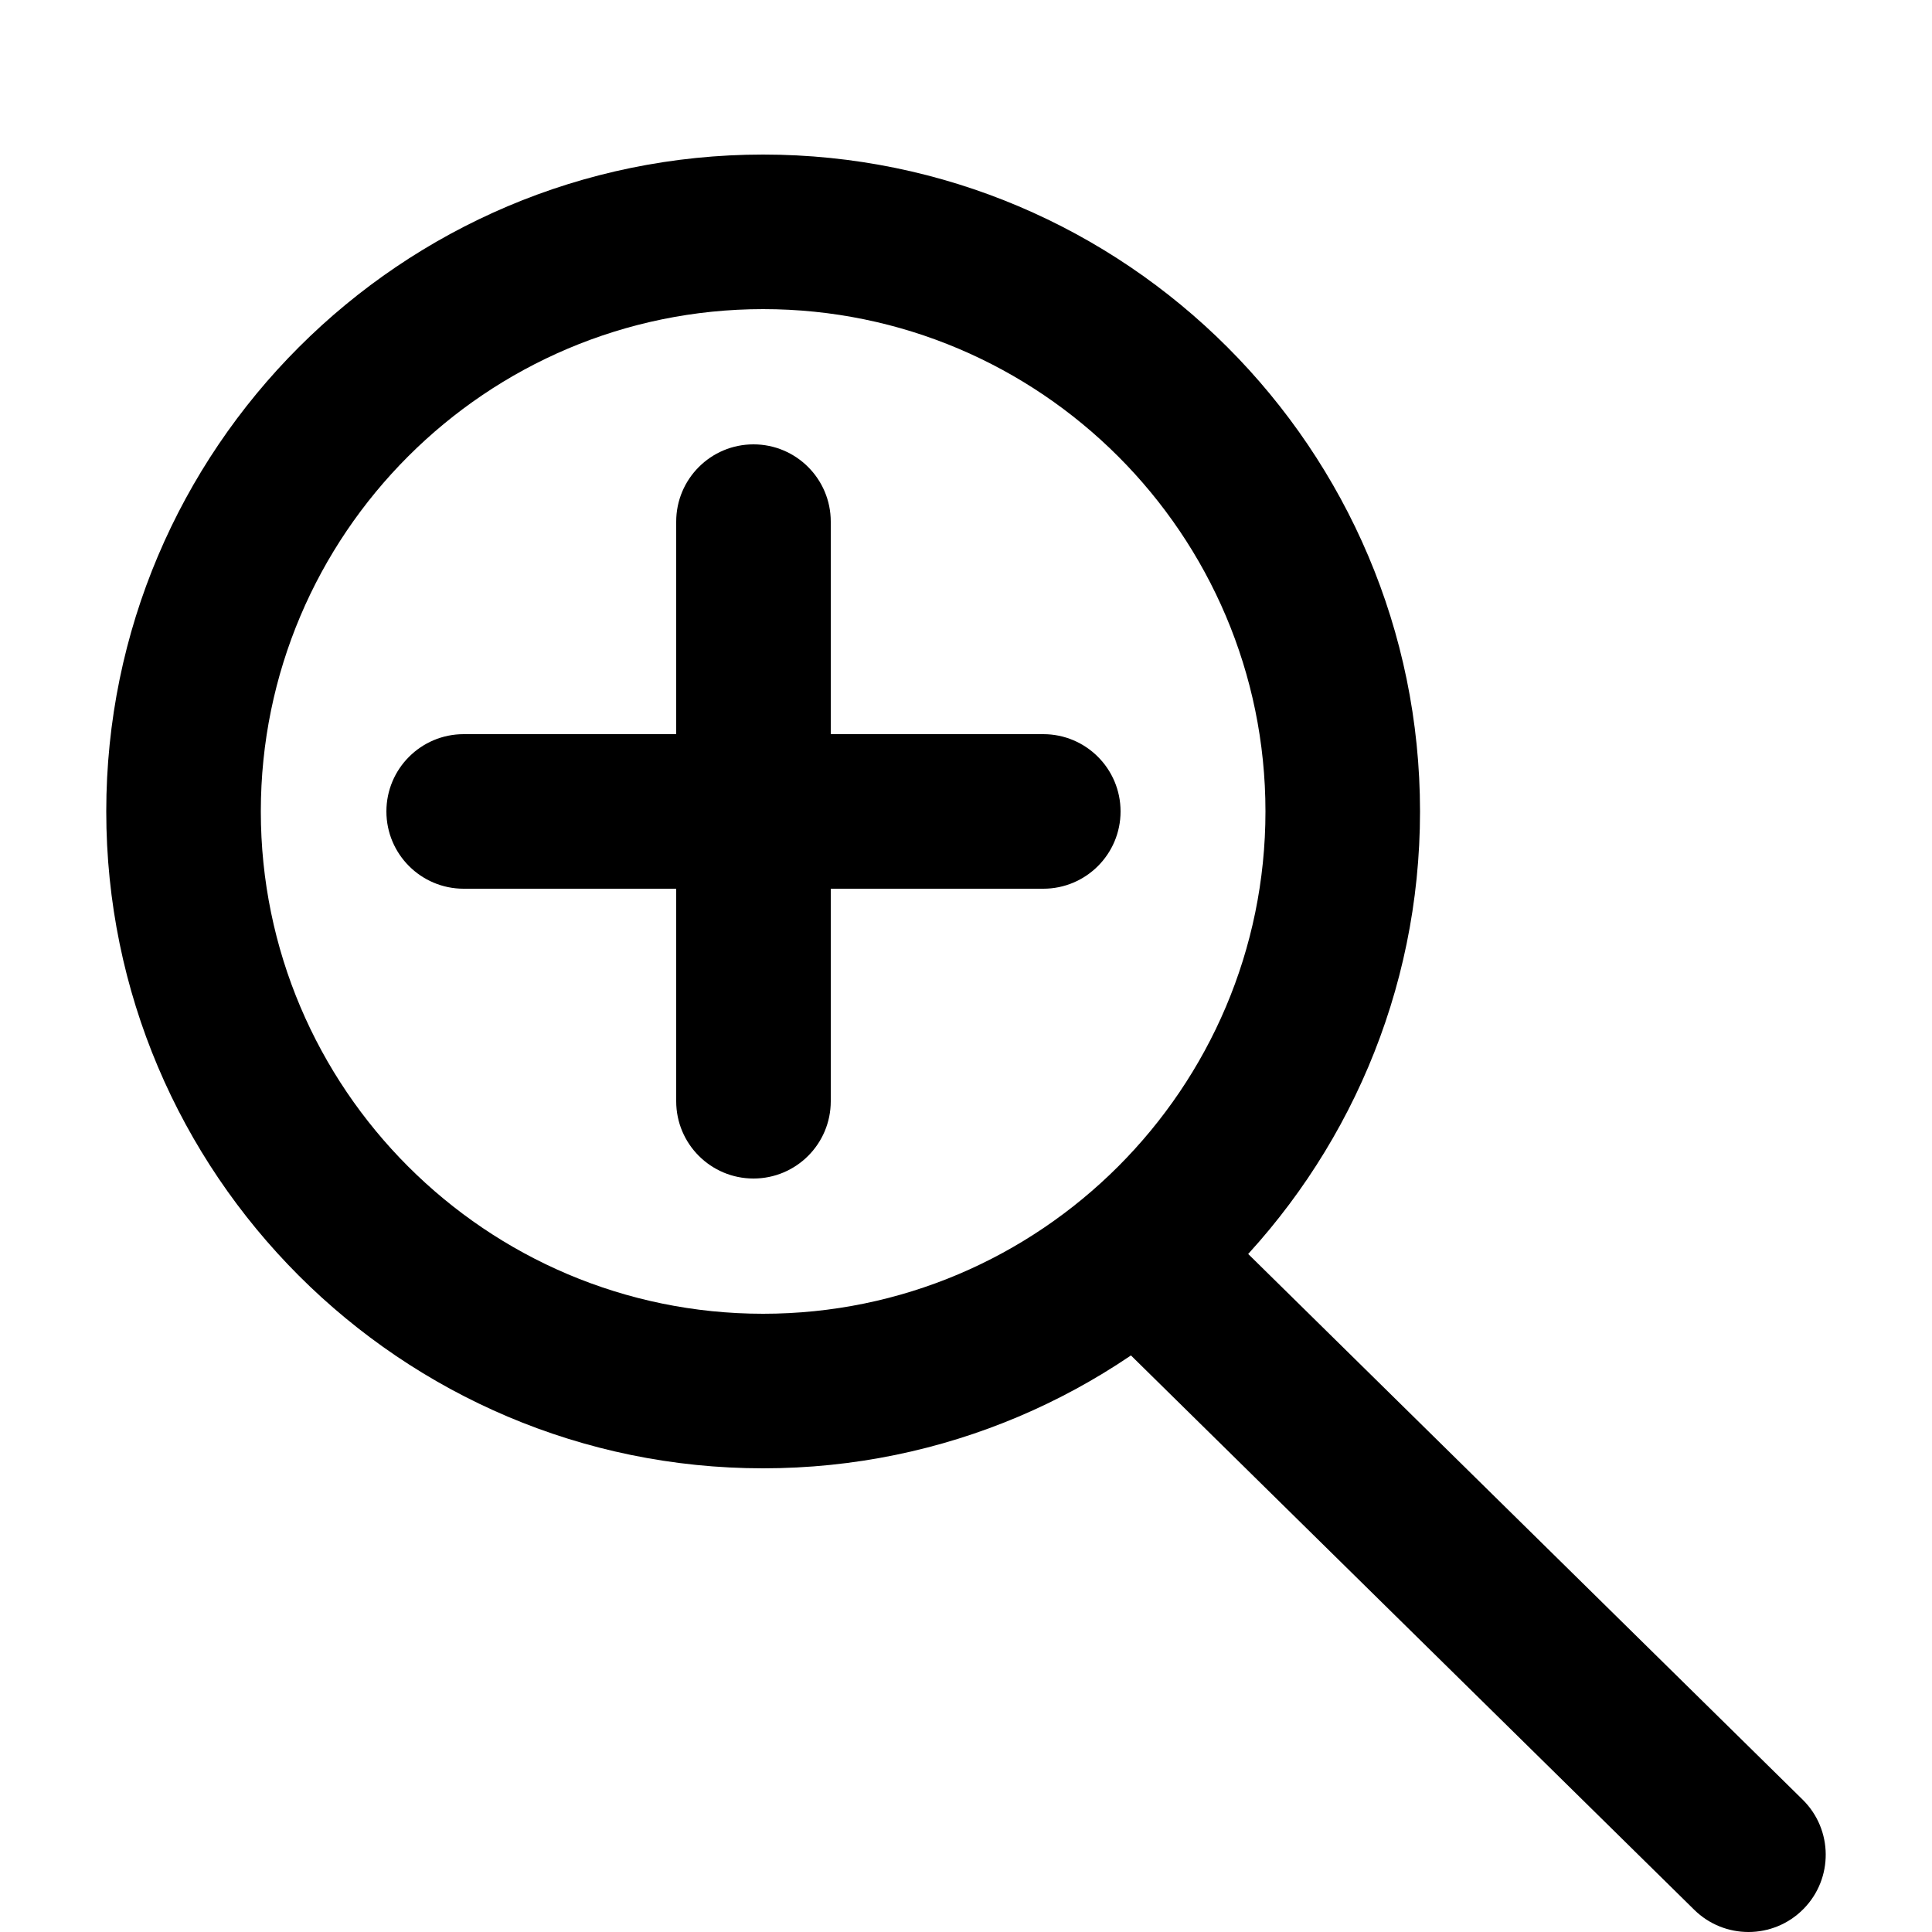 <?xml version="1.0" encoding="utf-8"?>
<!-- Generator: Adobe Illustrator 16.0.0, SVG Export Plug-In . SVG Version: 6.00 Build 0)  -->
<!DOCTYPE svg PUBLIC "-//W3C//DTD SVG 1.1//EN" "http://www.w3.org/Graphics/SVG/1.1/DTD/svg11.dtd">
<svg version="1.1" xmlns="http://www.w3.org/2000/svg" xmlns:xlink="http://www.w3.org/1999/xlink" x="0px" y="0px" width="100px"
	 height="100px" viewBox="0 0 100 100" enable-background="new 0 0 100 100" xml:space="preserve">
<g id="Layer_3" display="none">
	<circle display="inline" fill="none" stroke="#000000" stroke-width="0.25" stroke-miterlimit="10" cx="50" cy="50" r="15.134"/>
	<polyline display="inline" opacity="0.26" points="94,6 6,6 6,94 94,94 	"/>
	<circle display="inline" fill="none" stroke="#000000" stroke-width="0.25" stroke-miterlimit="10" cx="50" cy="50" r="24"/>
	<circle display="inline" fill="none" stroke="#000000" stroke-width="0.25" stroke-miterlimit="10" cx="50" cy="50" r="30"/>
	<circle display="inline" fill="none" stroke="#000000" stroke-width="0.25" stroke-miterlimit="10" cx="50" cy="50" r="9.134"/>
	<path display="inline" fill="none" stroke="#000000" stroke-width="0.25" stroke-miterlimit="10" d="M0,50C0,22.386,22.389,0,50,0
		c27.612,0,50,22.386,50,50"/>
	<path display="inline" fill="none" stroke="#000000" stroke-width="0.25" stroke-miterlimit="10" d="M100,50
		c0,27.614-22.388,50-50,50C22.389,100,0,77.614,0,50"/>
</g>
<g id="Your_Icon">
</g>
<g id="Layer_4">
	<path d="M39.5,76c-18.748,0-34-15.252-34-34s15.252-34,34-34s34,15.252,34,34S58.248,76,39.5,76z M39.5,16
		c-14.337,0-26,11.664-26,26s11.663,26,26,26s26-11.664,26-26S53.837,16,39.5,16z"/>
	<path d="M90.5,100c-1.014,0-2.026-0.382-2.806-1.149l-31.5-31c-1.574-1.55-1.595-4.082-0.045-5.657
		c1.549-1.575,4.082-1.594,5.656-0.045l31.5,31c1.574,1.55,1.595,4.082,0.045,5.657C92.568,99.601,91.534,100,90.5,100z"/>
	<path d="M54,46H24c-2.209,0-4-1.791-4-4s1.791-4,4-4h30c2.209,0,4,1.791,4,4S56.209,46,54,46z"/>
	<path d="M39,61c-2.209,0-4-1.791-4-4V27c0-2.209,1.791-4,4-4s4,1.791,4,4v30C43,59.209,41.209,61,39,61z"/>
</g>
</svg>
